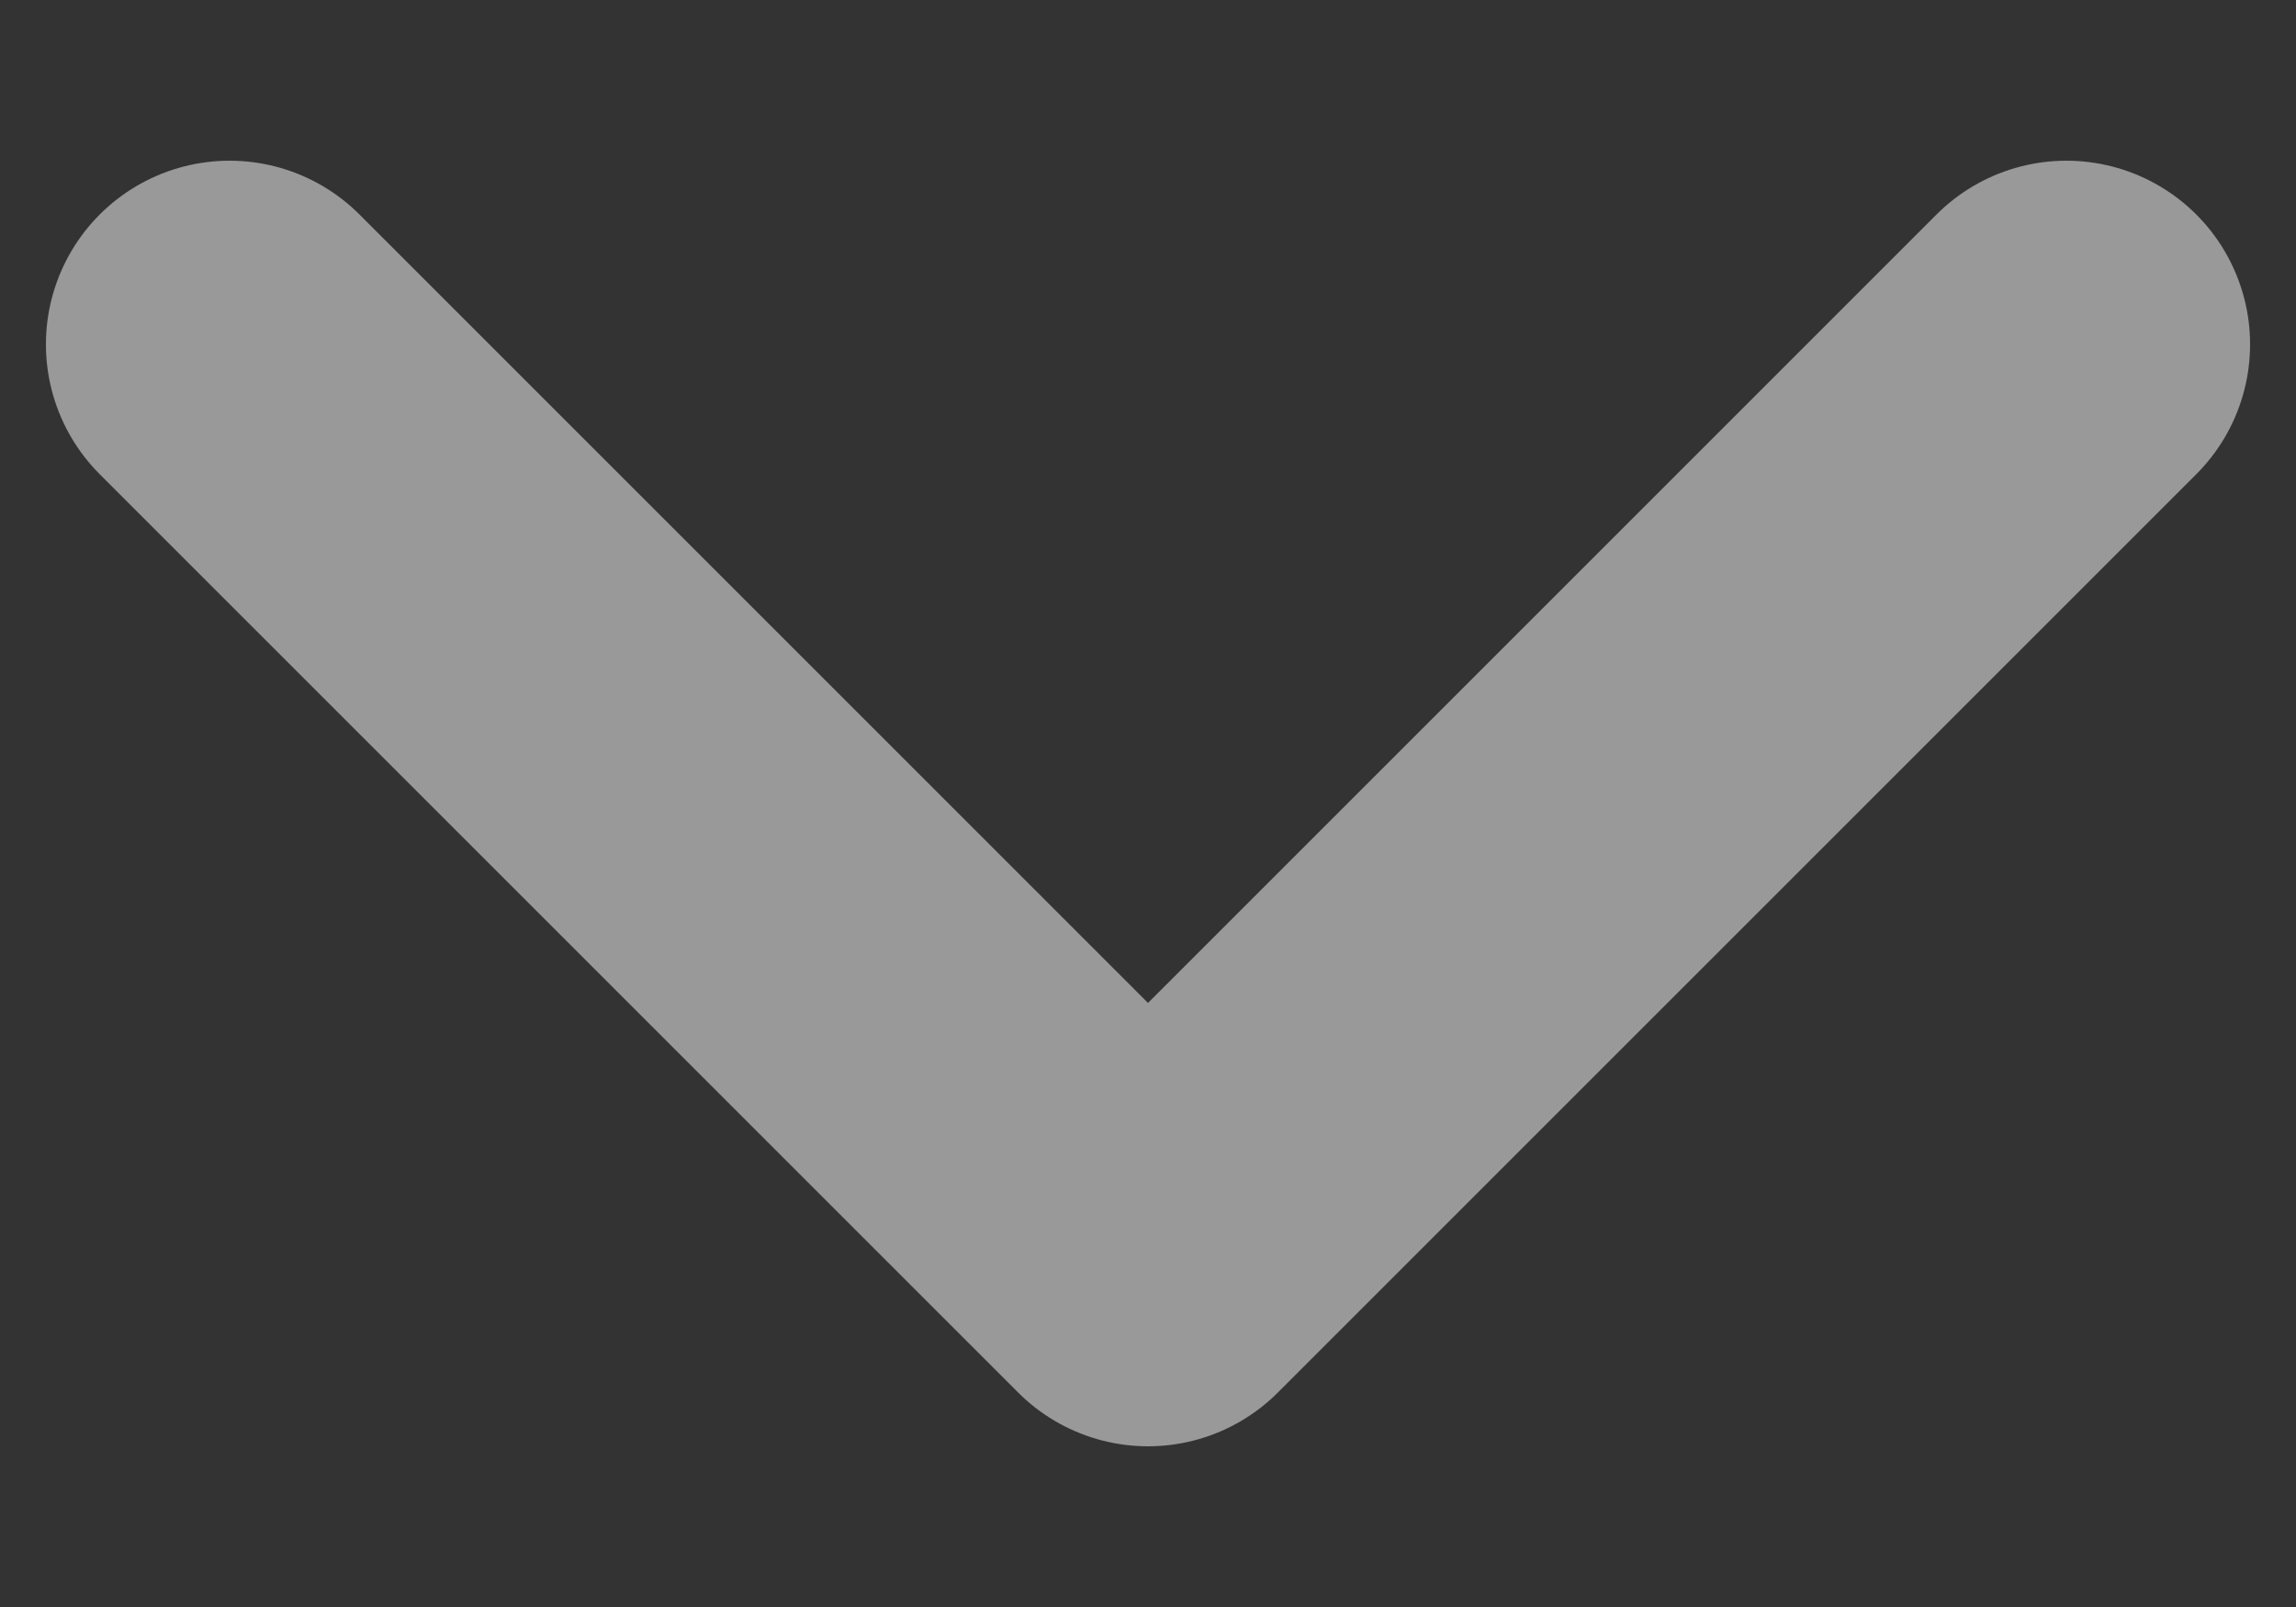 <svg width="10" height="7" viewBox="0 0 10 7" fill="none" xmlns="http://www.w3.org/2000/svg">
<rect x="0" y="0" width="10" height="7" fill="#333333" stroke="none"/>
<path id="Path 3 Copy" opacity="0.498" d="M1 1.5L5 5.5L9 1.5" stroke="white" stroke-width="1.6" stroke-linecap="round" stroke-linejoin="round"/>
</svg>
